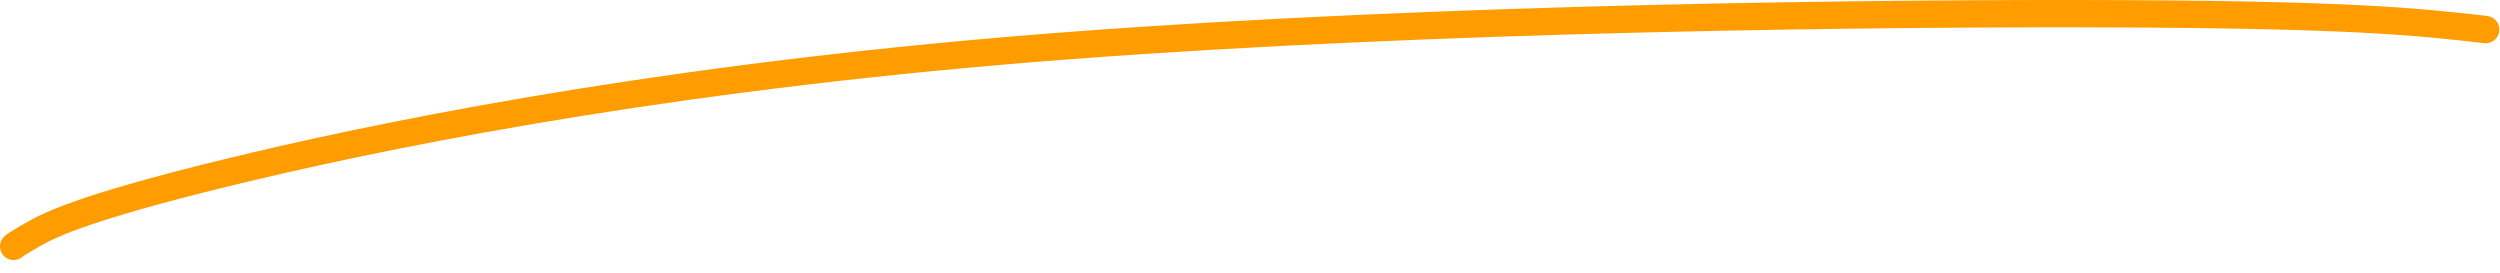 <svg width="183" height="20" viewBox="0 0 183 20" fill="none" xmlns="http://www.w3.org/2000/svg">
<path d="M1 18.036C1.07 17.966 1.14 17.896 2.293 17.232C3.447 16.567 5.681 15.31 16.471 12.672C27.26 10.034 46.536 6.053 73.088 3.758C99.64 1.462 132.884 0.974 152.454 1.001C172.024 1.029 176.912 1.587 181.949 2.163" stroke="#FF9D00" stroke-width="2" stroke-linecap="round"/>
</svg>
